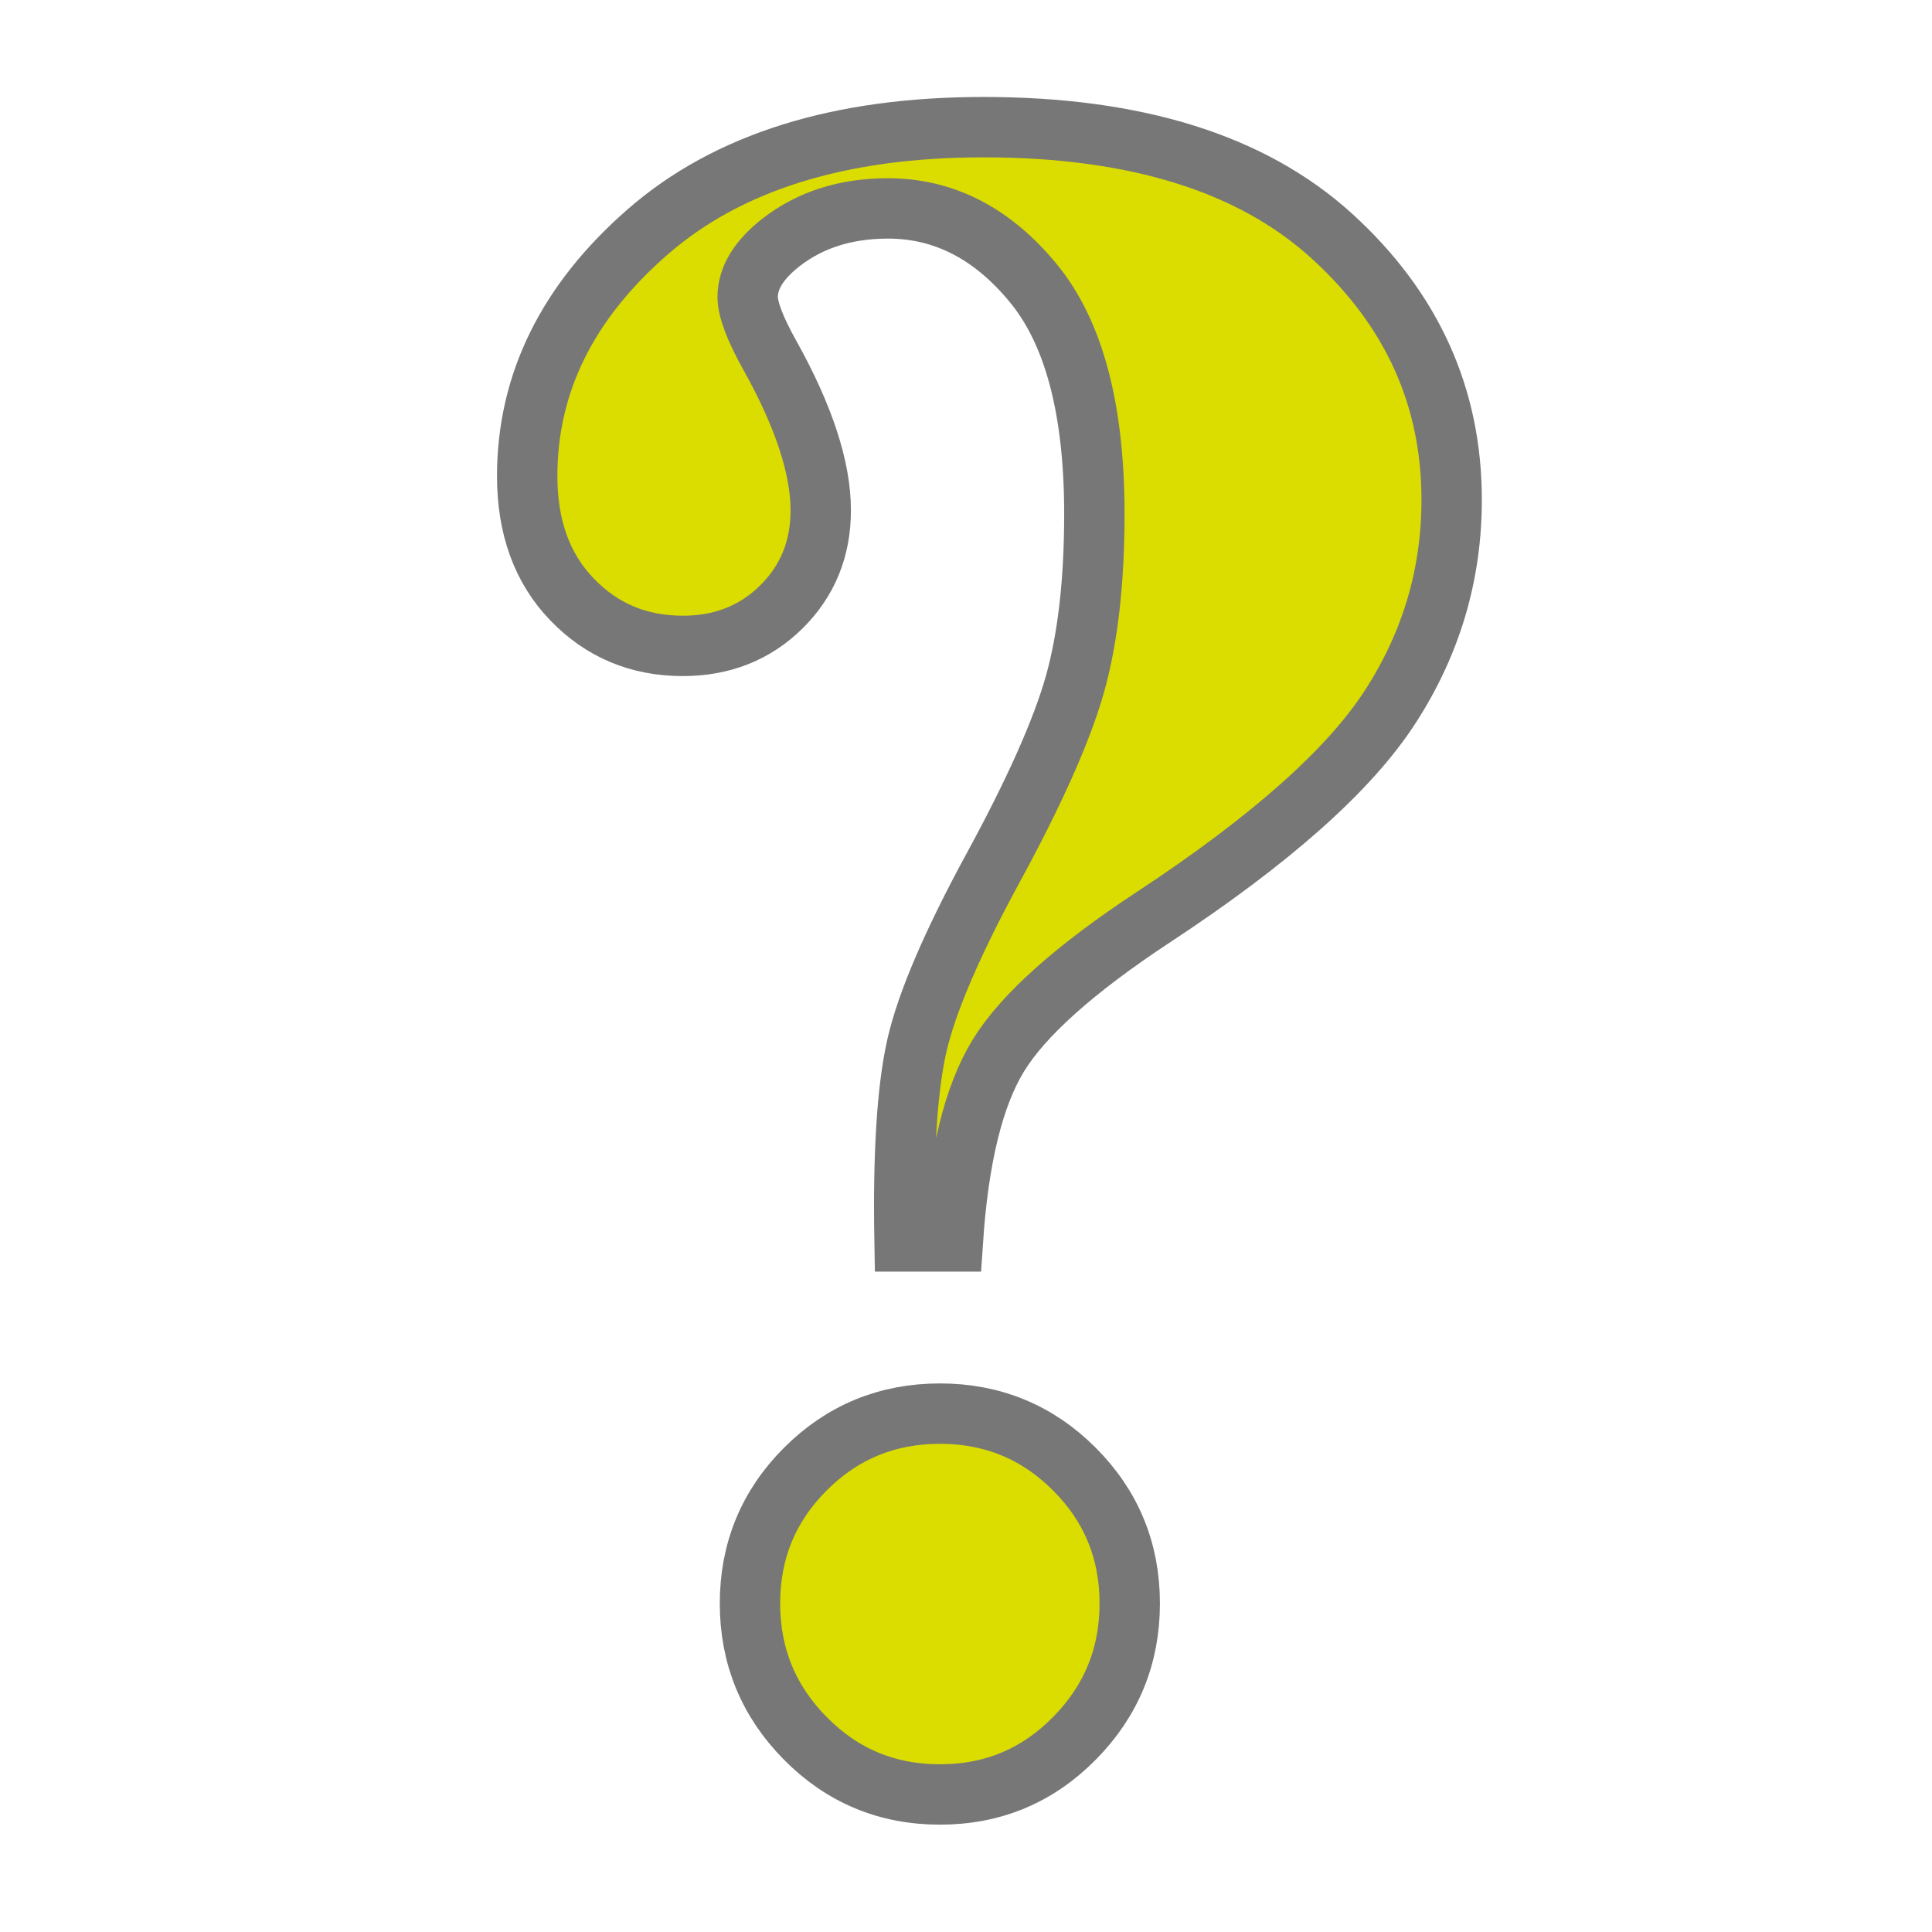 <?xml version="1.0" encoding="UTF-8" standalone="no"?>
<!-- Created with Inkscape (http://www.inkscape.org/) -->
<svg
   xmlns:dc="http://purl.org/dc/elements/1.1/"
   xmlns:cc="http://creativecommons.org/ns#"
   xmlns:rdf="http://www.w3.org/1999/02/22-rdf-syntax-ns#"
   xmlns:svg="http://www.w3.org/2000/svg"
   xmlns="http://www.w3.org/2000/svg"
   xmlns:sodipodi="http://sodipodi.sourceforge.net/DTD/sodipodi-0.dtd"
   xmlns:inkscape="http://www.inkscape.org/namespaces/inkscape"
   width="16px"
   height="16px"
   id="svg6631"
   sodipodi:version="0.32"
   inkscape:version="0.46"
   sodipodi:docname="icon_help.svg"
   inkscape:output_extension="org.inkscape.output.svg.inkscape"
   inkscape:export-filename="/home/elmar/projekte/ImageMetadataViewer/src/de/elmar_baumann/imv/resource/icons/icon_help.png"
   inkscape:export-xdpi="90"
   inkscape:export-ydpi="90">
  <defs
     id="defs6633">
    <inkscape:perspective
       sodipodi:type="inkscape:persp3d"
       inkscape:vp_x="0 : 8 : 1"
       inkscape:vp_y="0 : 1000 : 0"
       inkscape:vp_z="16 : 8 : 1"
       inkscape:persp3d-origin="8 : 5.3333333 : 1"
       id="perspective6639" />
  </defs>
  <sodipodi:namedview
     id="base"
     pagecolor="#ffffff"
     bordercolor="#666666"
     borderopacity="1.0"
     inkscape:pageopacity="0.0"
     inkscape:pageshadow="2"
     inkscape:zoom="28.875"
     inkscape:cx="-7.8268398"
     inkscape:cy="8"
     inkscape:current-layer="layer1"
     showgrid="true"
     inkscape:grid-bbox="true"
     inkscape:document-units="px"
     inkscape:window-width="850"
     inkscape:window-height="675"
     inkscape:window-x="201"
     inkscape:window-y="105" />
  <g
     id="layer1"
     inkscape:label="Layer 1"
     inkscape:groupmode="layer">
    <path
       style="font-size:20px;font-style:normal;font-variant:normal;font-weight:bold;font-stretch:normal;fill:#dbdd00;fill-opacity:1;stroke:#777777;stroke-width:0.5;stroke-linecap:butt;stroke-linejoin:miter;stroke-opacity:1;font-family:Times New Roman;-inkscape-font-specification:Times New Roman Bold;stroke-miterlimit:4;stroke-dasharray:none"
       d="M 7.891,10.281 L 7.491,10.281 C 7.478,9.558 7.512,9.018 7.593,8.66 C 7.675,8.302 7.886,7.809 8.228,7.181 C 8.57,6.552 8.794,6.048 8.902,5.667 C 9.009,5.286 9.063,4.816 9.063,4.256 C 9.063,3.39 8.894,2.752 8.555,2.342 C 8.217,1.932 7.816,1.726 7.354,1.726 C 7.003,1.726 6.706,1.821 6.465,2.01 C 6.283,2.153 6.192,2.303 6.192,2.459 C 6.192,2.563 6.254,2.726 6.378,2.947 C 6.657,3.448 6.797,3.875 6.797,4.226 C 6.797,4.545 6.688,4.812 6.47,5.027 C 6.252,5.242 5.98,5.349 5.655,5.349 C 5.29,5.349 4.984,5.221 4.737,4.964 C 4.489,4.707 4.366,4.366 4.366,3.943 C 4.366,3.175 4.698,2.501 5.362,1.922 C 6.026,1.342 6.954,1.053 8.145,1.053 C 9.408,1.053 10.37,1.354 11.031,1.956 C 11.692,2.558 12.022,3.286 12.022,4.139 C 12.022,4.757 11.853,5.328 11.514,5.852 C 11.176,6.376 10.521,6.958 9.551,7.596 C 8.9,8.025 8.472,8.408 8.267,8.743 C 8.062,9.078 7.937,9.591 7.891,10.281 L 7.891,10.281 z M 7.784,11.707 C 8.22,11.707 8.591,11.86 8.897,12.166 C 9.203,12.472 9.356,12.843 9.356,13.279 C 9.356,13.715 9.203,14.088 8.897,14.397 C 8.591,14.707 8.22,14.861 7.784,14.861 C 7.348,14.861 6.976,14.707 6.67,14.397 C 6.364,14.088 6.211,13.715 6.211,13.279 C 6.211,12.843 6.364,12.472 6.67,12.166 C 6.976,11.86 7.348,11.707 7.784,11.707 L 7.784,11.707 z"
       id="text6641" />
  </g>
</svg>
